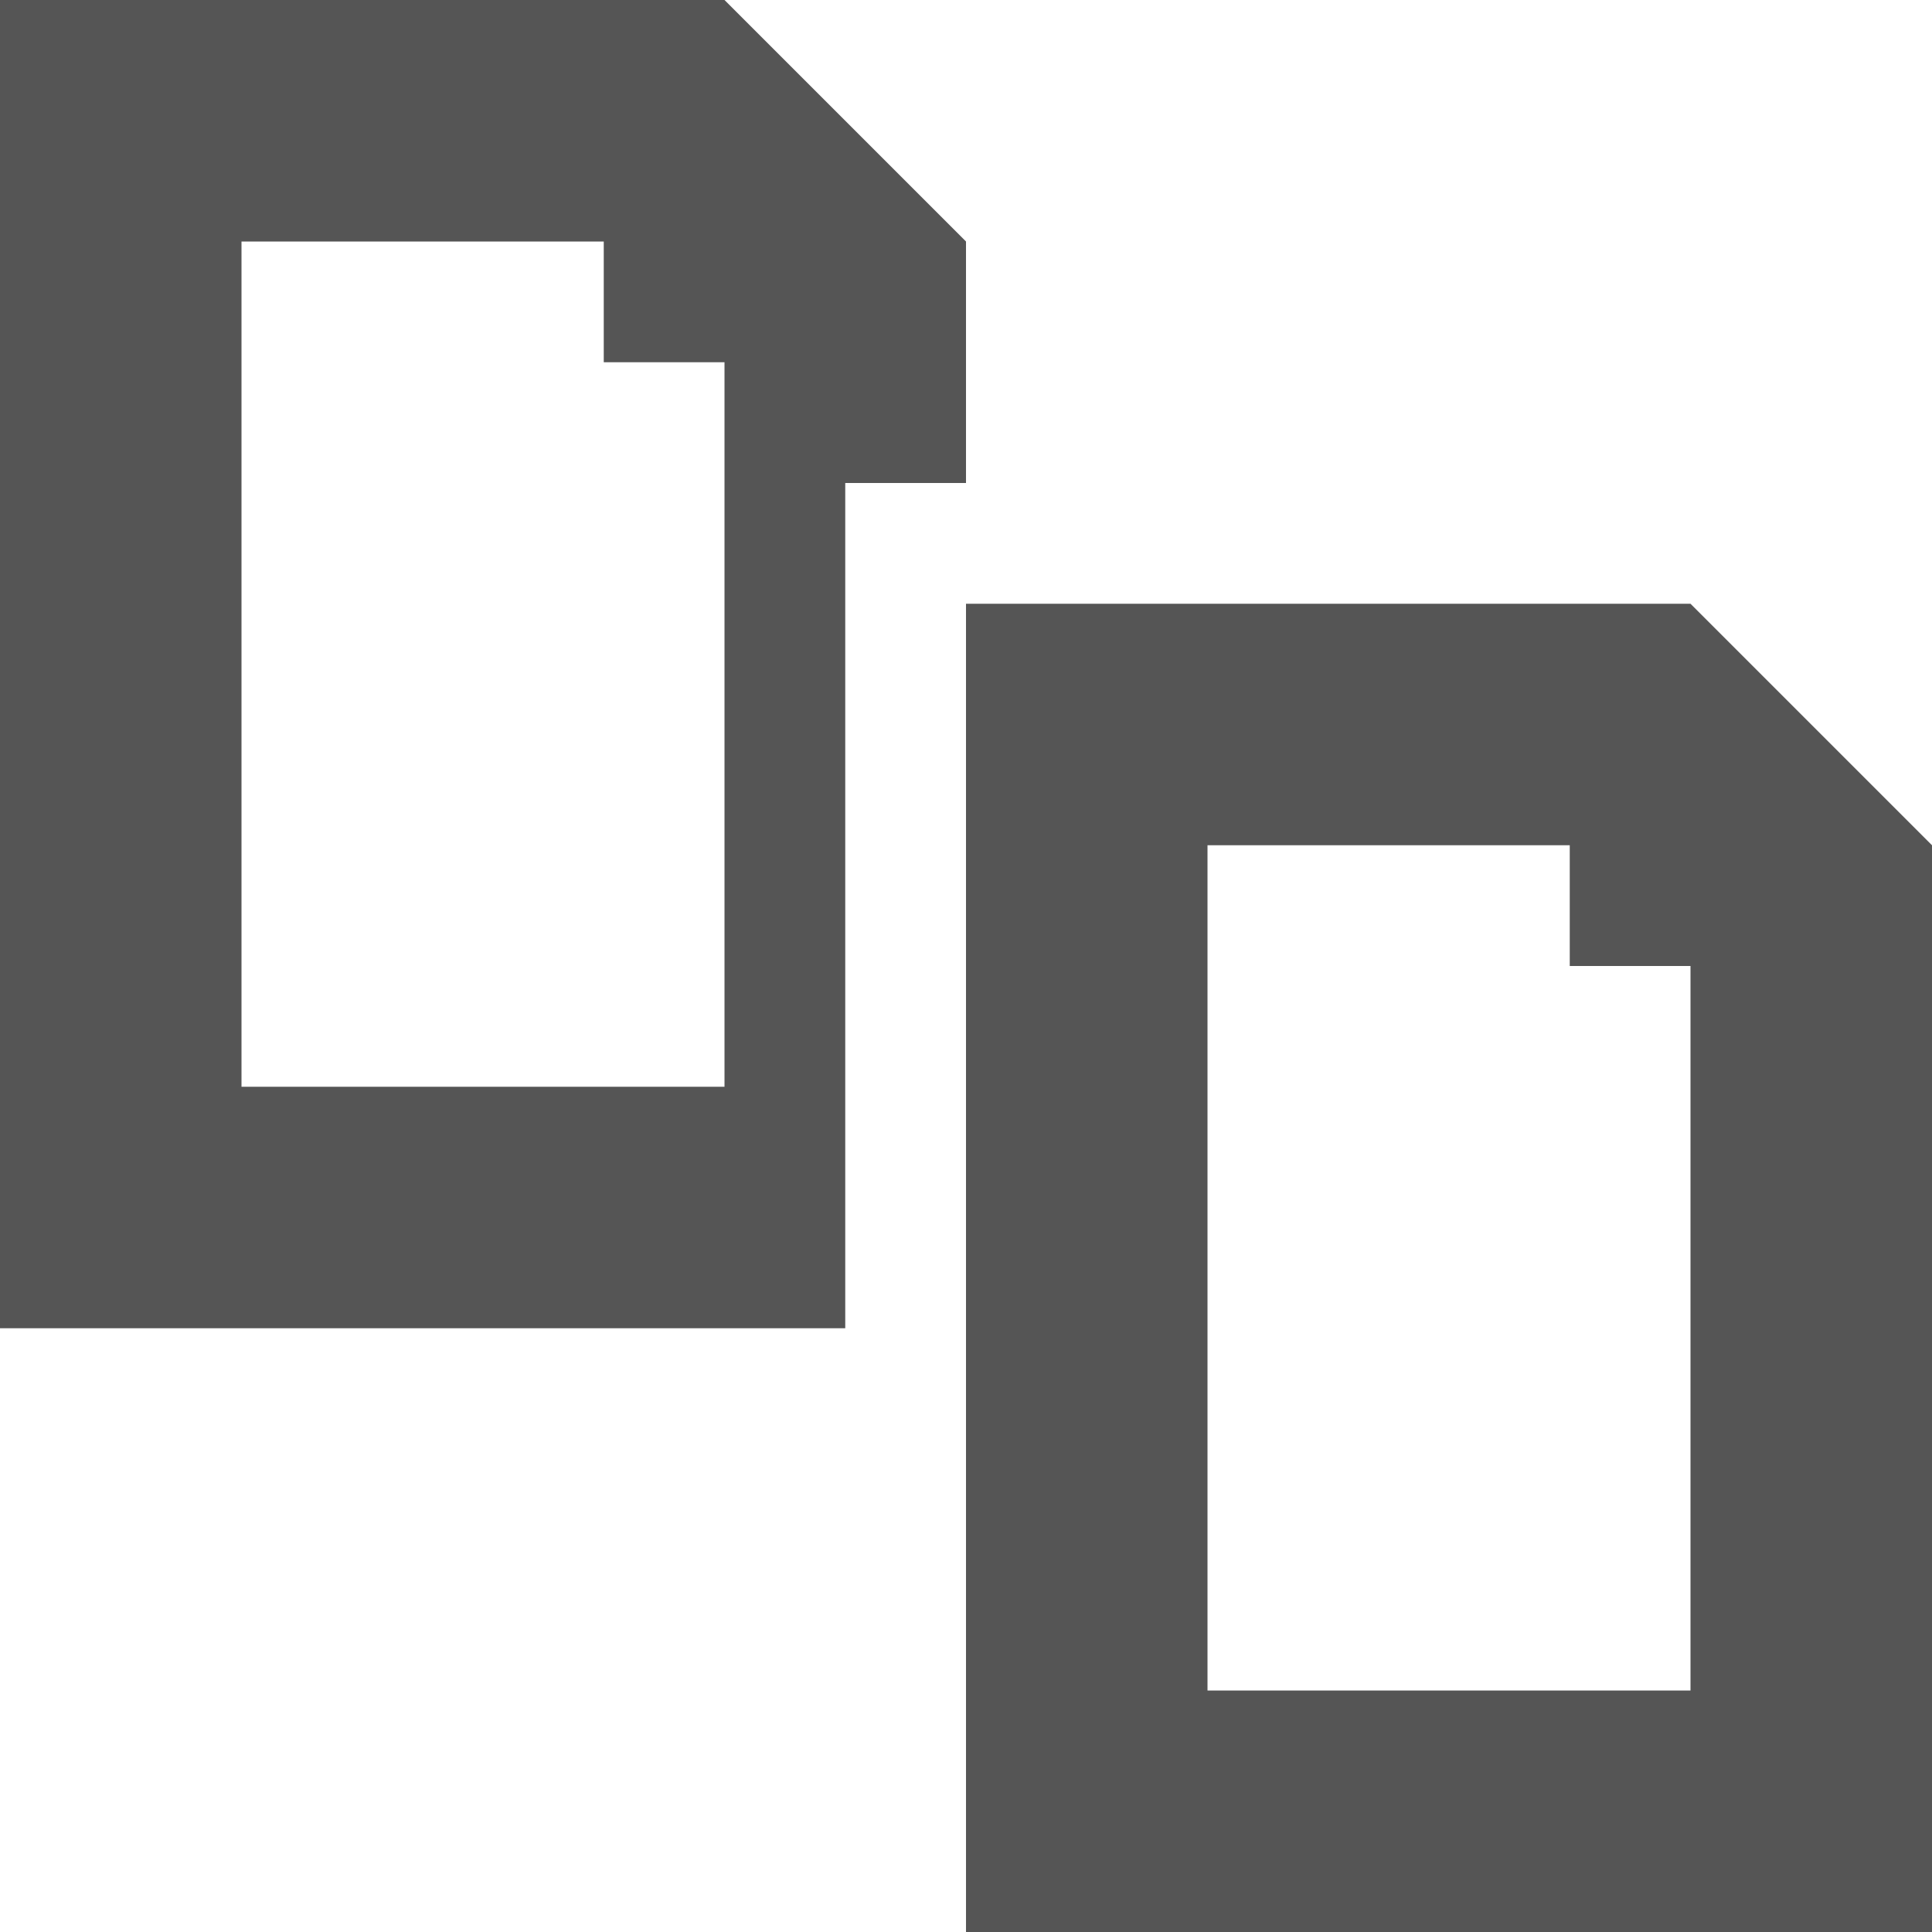 <svg xmlns="http://www.w3.org/2000/svg" viewBox="0 0 16 16" xmlns:xlink="http://www.w3.org/1999/xlink">
<path style="fill:#555555#2d2d2d#bada55" d="M 0,0 0,11 7,11 7,4 8,4 8,2 6,0 0,0 z M 2,2 5,2 5,3 6,3 6,9 2,9 2,2 z m 6,3 0,11 8,0 0,-9 -2,-2 -6,0 z m 2,2 3,0 0,1 1,0 0,6 -4,0 0,-7 z"/>
</svg>
